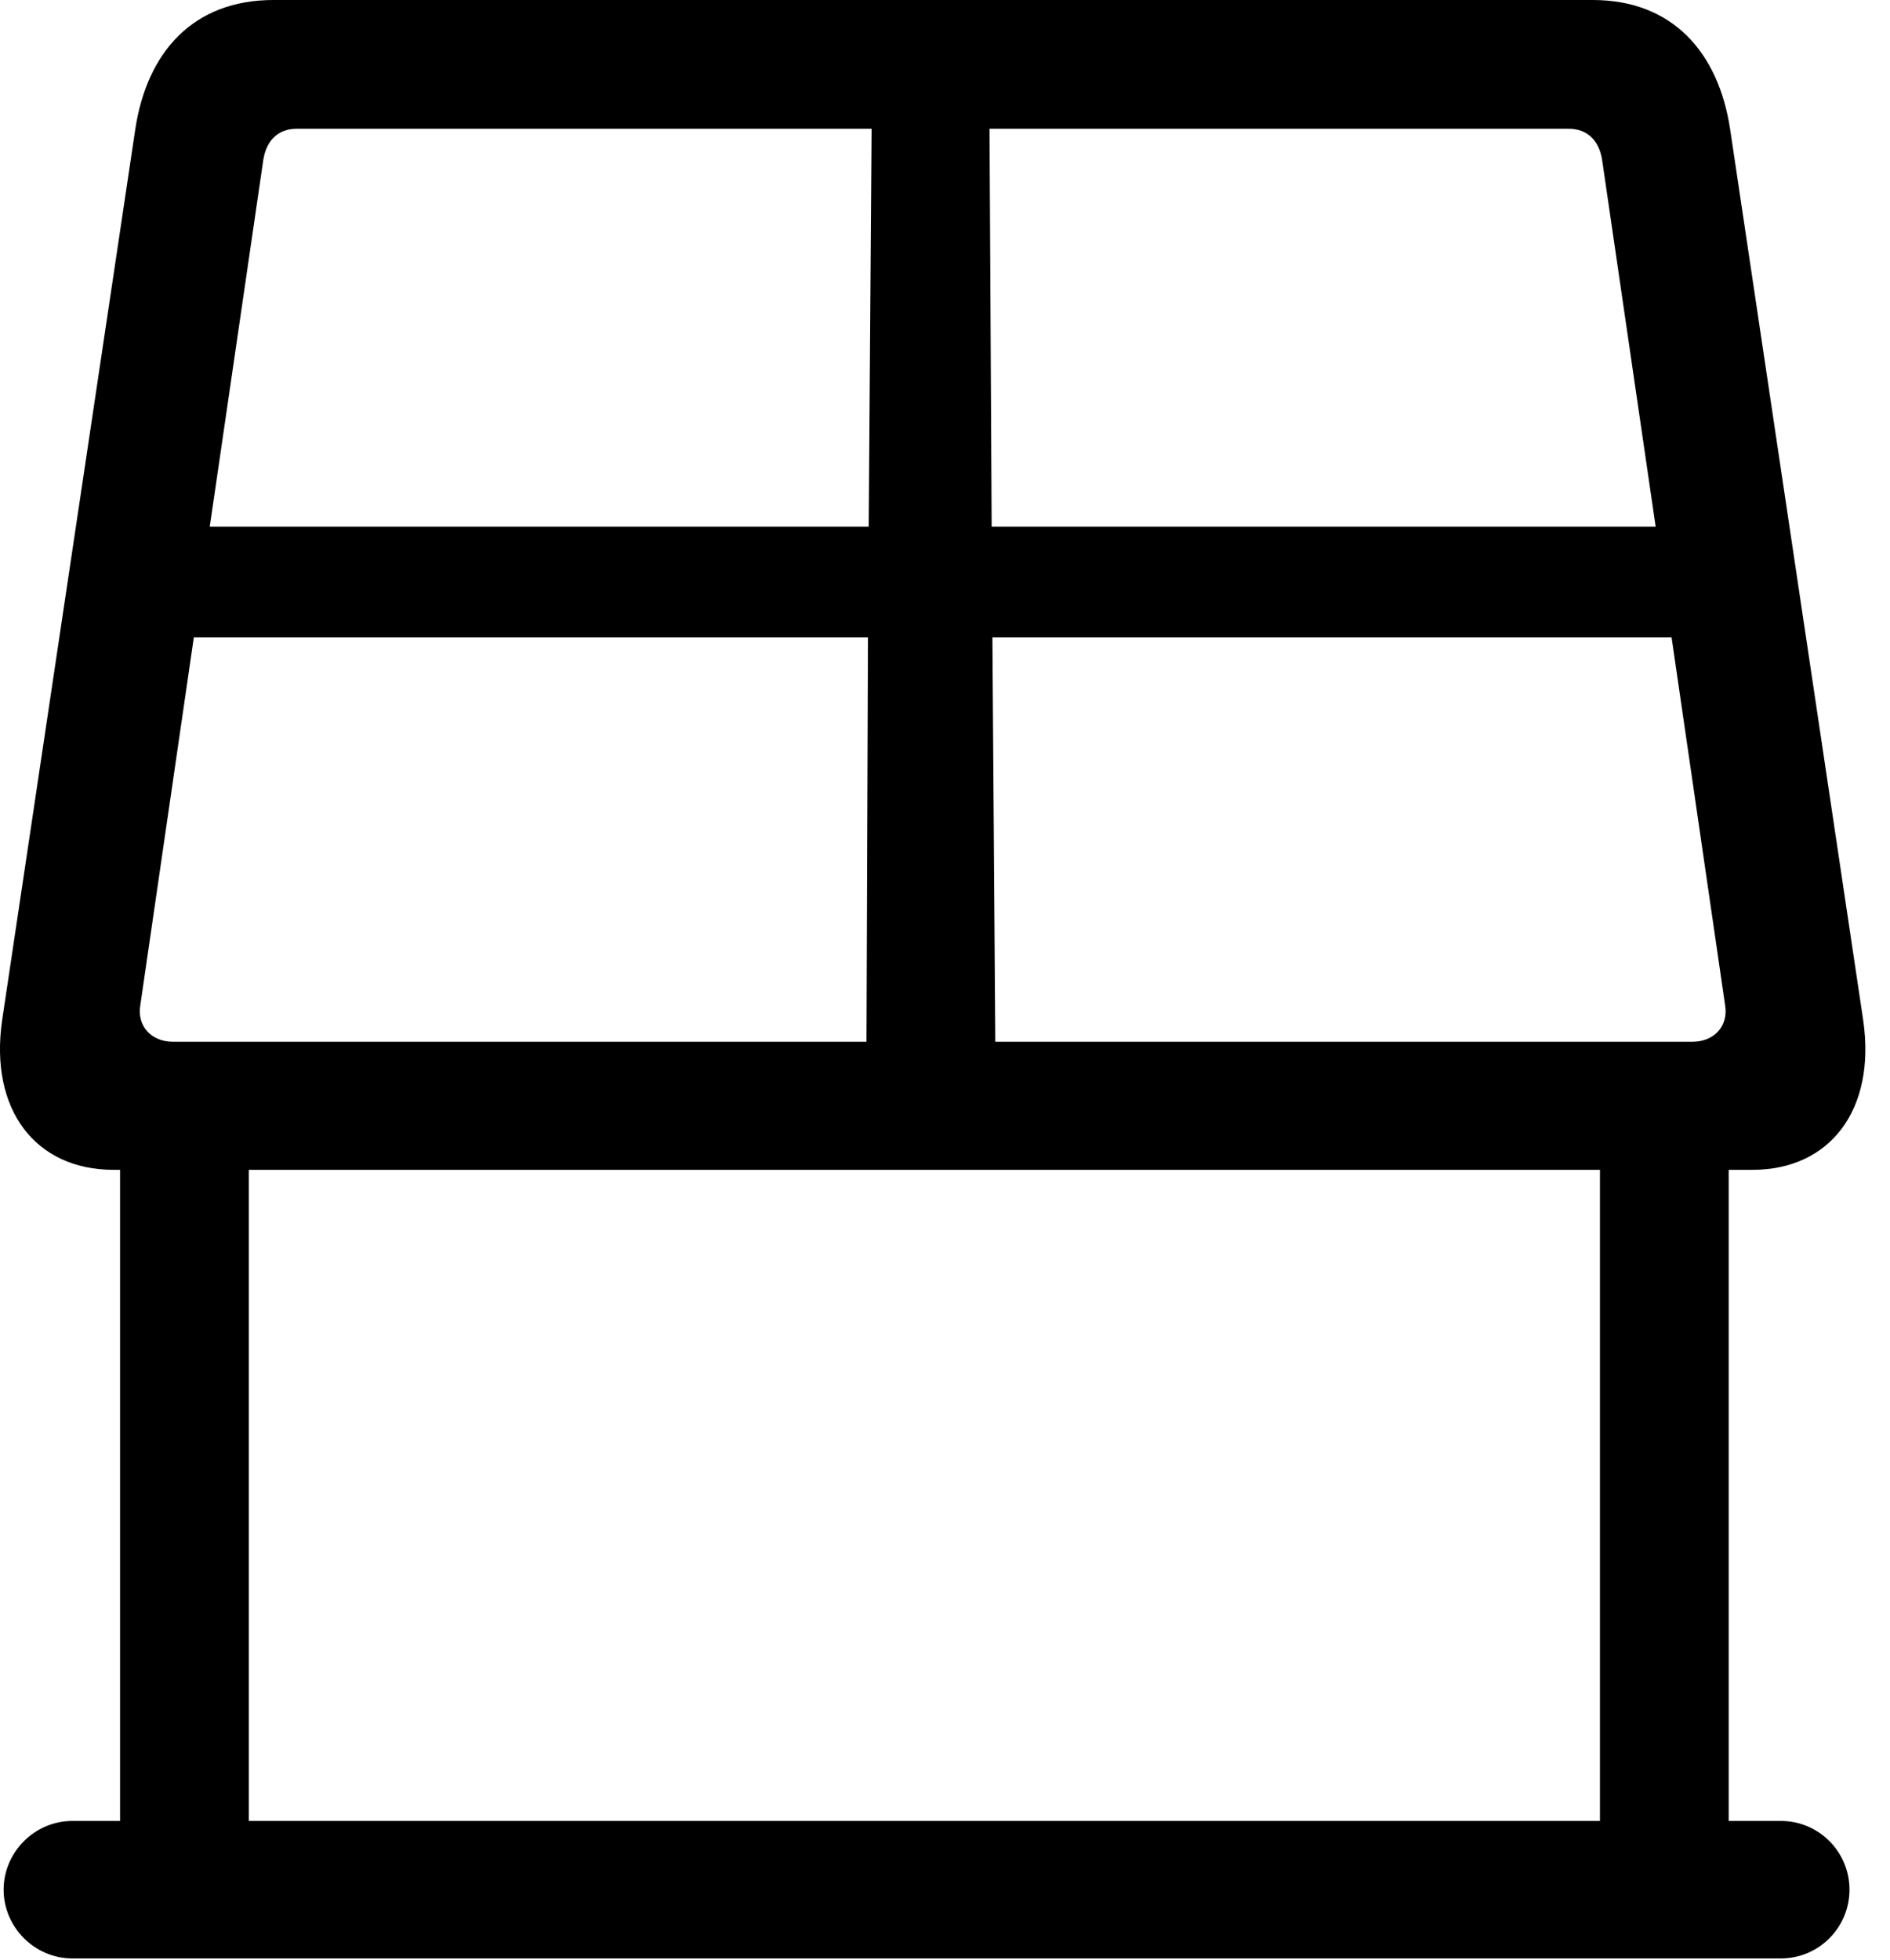 <svg version="1.1" xmlns="http://www.w3.org/2000/svg" xmlns:xlink="http://www.w3.org/1999/xlink" width="25.518" height="26.455" viewBox="0 0 25.518 26.455">
 <g>
  <rect height="26.455" opacity="0" width="25.518" x="0" y="0"/>
  <path d="M1.533 15.791L23.662 15.791C24.707 15.791 25.332 14.98 25.156 13.77L23.36 1.748C23.203 0.703 22.578 0 21.504 0L3.692 0C2.608 0 1.983 0.703 1.826 1.748L0.029 13.77C-0.146 14.98 0.479 15.791 1.533 15.791ZM1.895 13.565L2.617 8.604L11.719 8.604L11.699 14.062L2.334 14.062C2.041 14.062 1.846 13.848 1.895 13.565ZM2.832 7.109L3.555 2.158C3.594 1.904 3.75 1.738 4.004 1.738L11.768 1.738L11.729 7.109ZM13.36 1.738L21.182 1.738C21.436 1.738 21.592 1.904 21.631 2.158L22.354 7.109L13.389 7.109ZM13.399 8.604L22.569 8.604L23.291 13.565C23.34 13.848 23.145 14.062 22.852 14.062L13.438 14.062ZM1.621 14.883L1.621 25.508L3.36 25.508L3.36 14.883ZM21.602 14.883L21.602 25.508L23.34 25.508L23.34 14.883ZM0.049 25.508C0.049 26.016 0.469 26.436 0.977 26.436L24.043 26.436C24.561 26.436 24.971 26.016 24.971 25.508C24.971 25 24.561 24.58 24.043 24.58L0.977 24.58C0.469 24.58 0.049 25 0.049 25.508Z" fill="currentColor"/>
 </g>
</svg>
